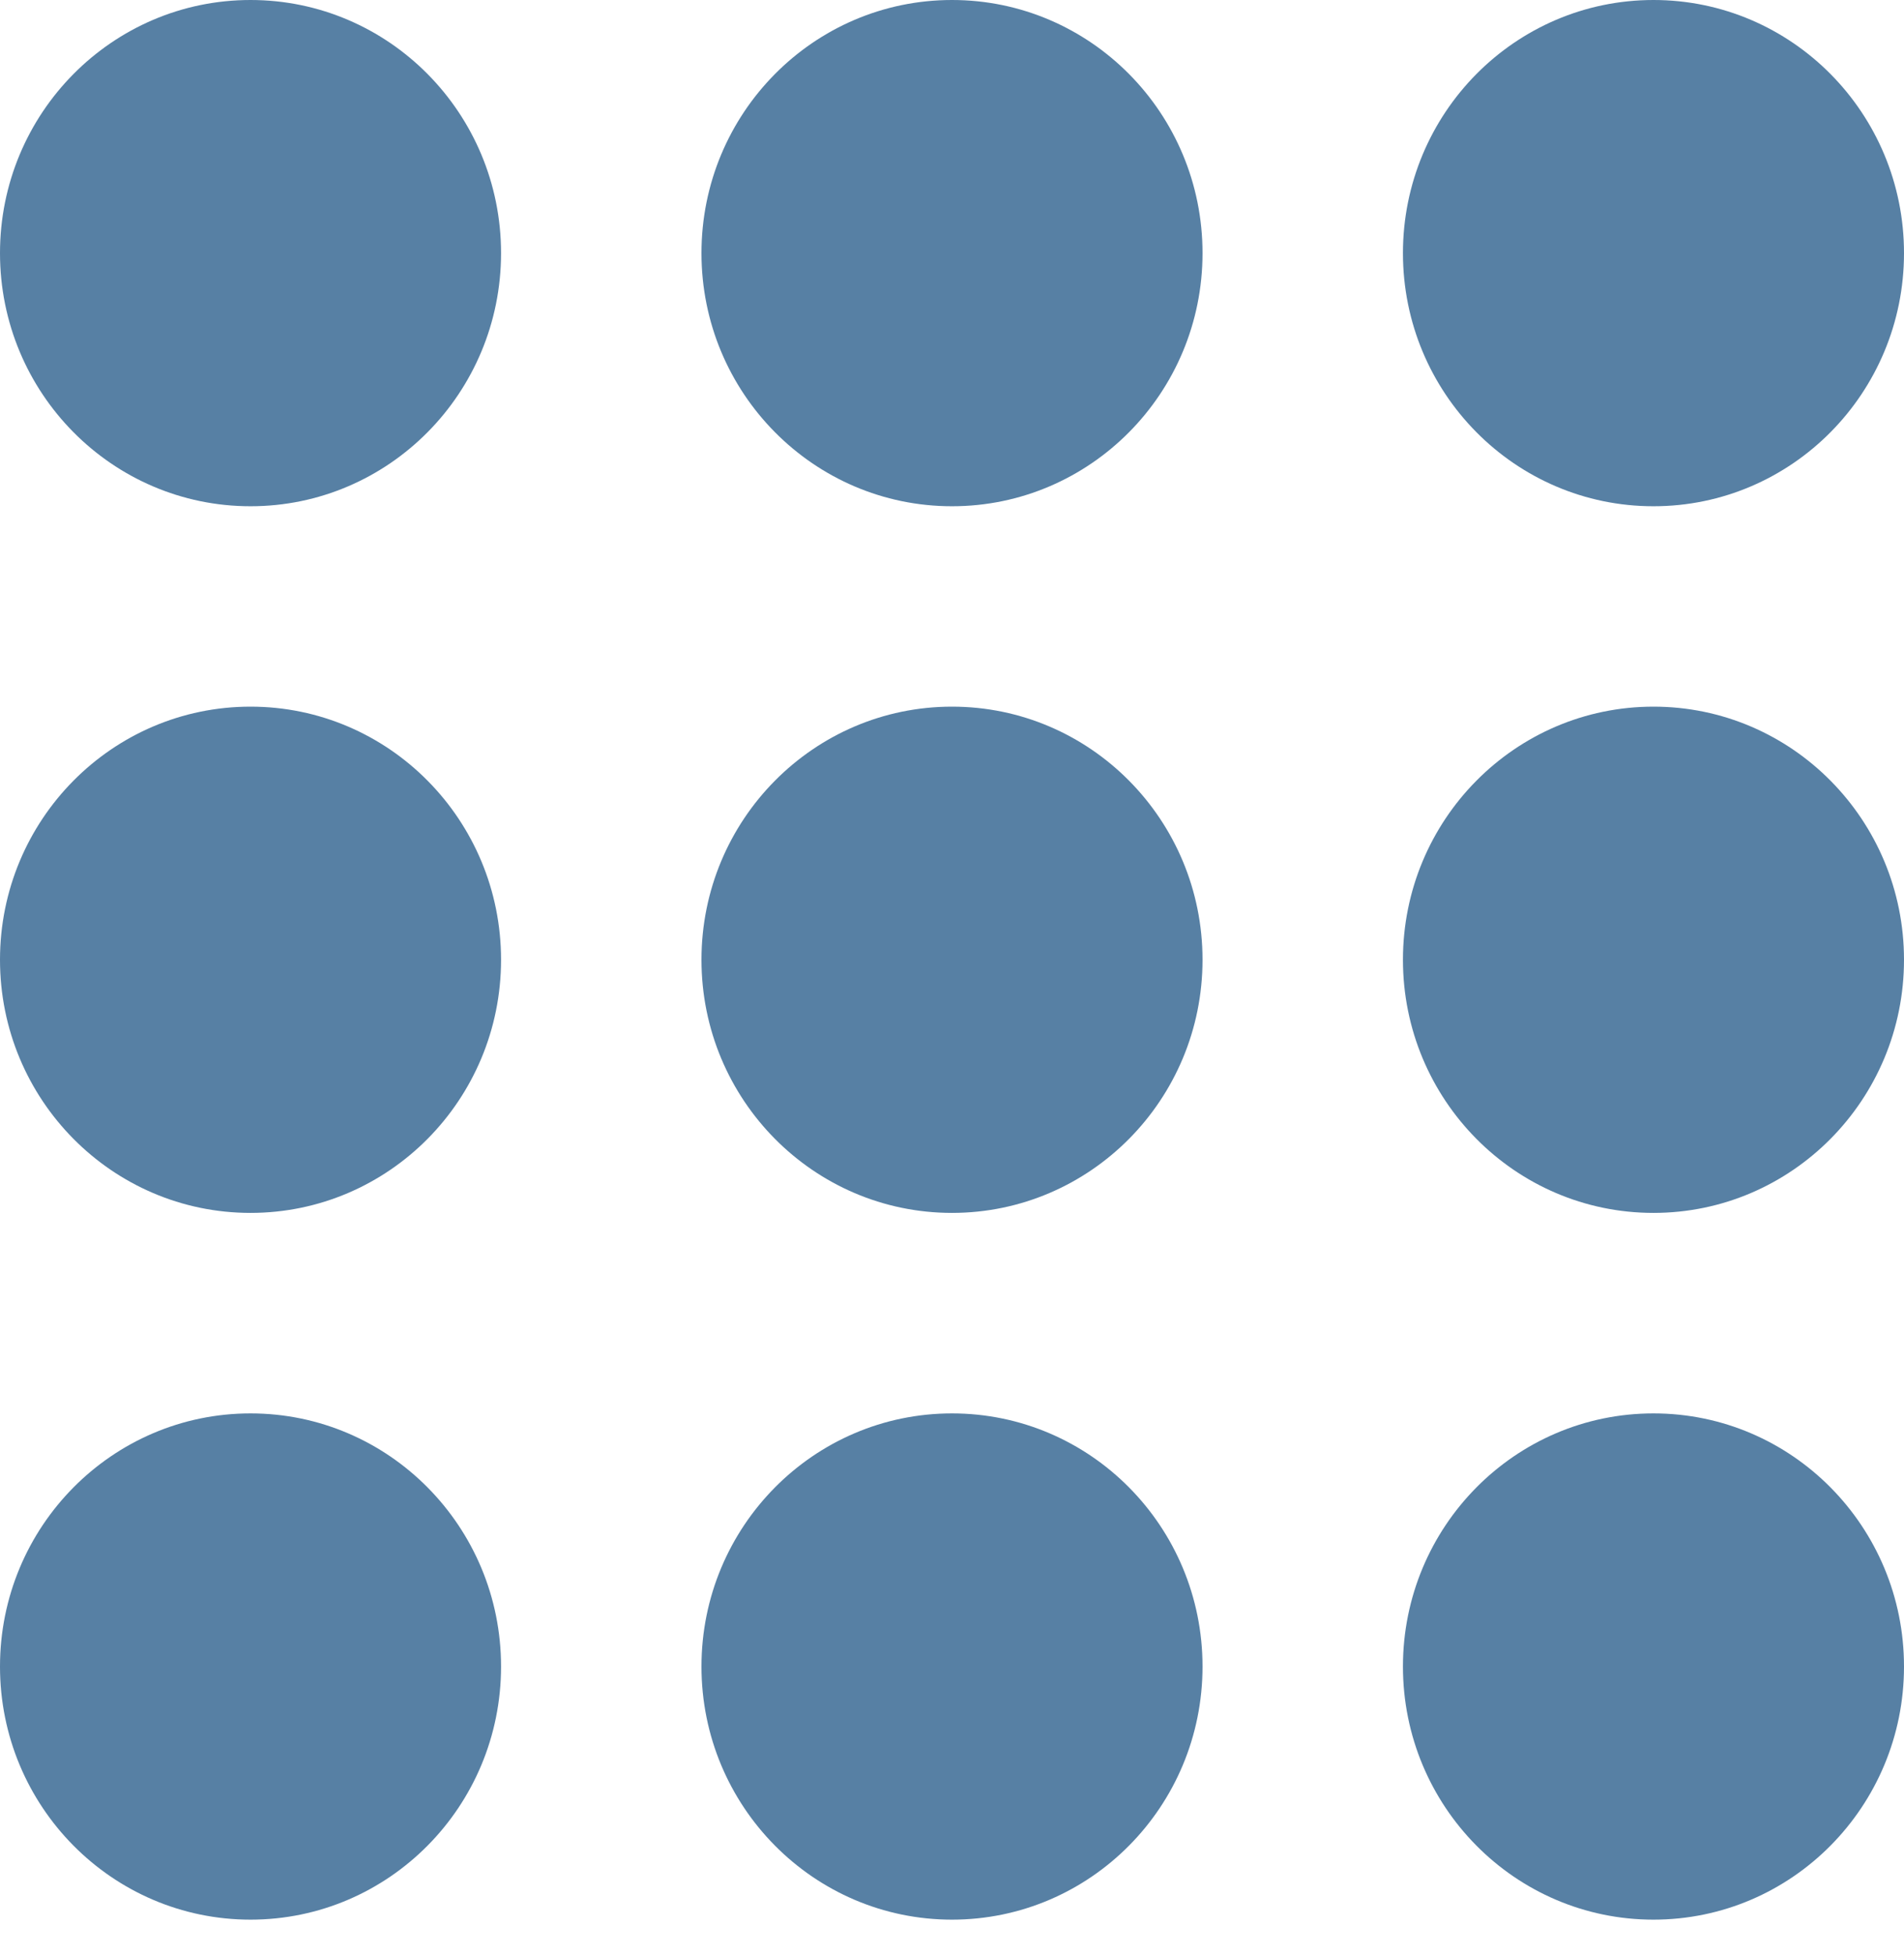 <svg width="38" height="39" viewBox="0 0 38 39" fill="none" xmlns="http://www.w3.org/2000/svg">
<ellipse cx="5" cy="5.05" rx="5" ry="5.05" fill="#5780A4"/>
<ellipse cx="19" cy="5.05" rx="5" ry="5.05" fill="#5780A4"/>
<ellipse cx="33" cy="5.05" rx="5" ry="5.05" fill="#5780A4"/>
<ellipse cx="5" cy="19.148" rx="5" ry="5.05" fill="#5780A4"/>
<ellipse cx="19" cy="19.148" rx="5" ry="5.05" fill="#5780A4"/>
<ellipse cx="33" cy="19.148" rx="5" ry="5.05" fill="#5780A4"/>
<ellipse cx="5" cy="33.248" rx="5" ry="5.05" fill="#5780A4"/>
<ellipse cx="19" cy="33.248" rx="5" ry="5.05" fill="#5780A4"/>
<ellipse cx="33" cy="33.248" rx="5" ry="5.05" fill="#5780A4"/>
</svg>

